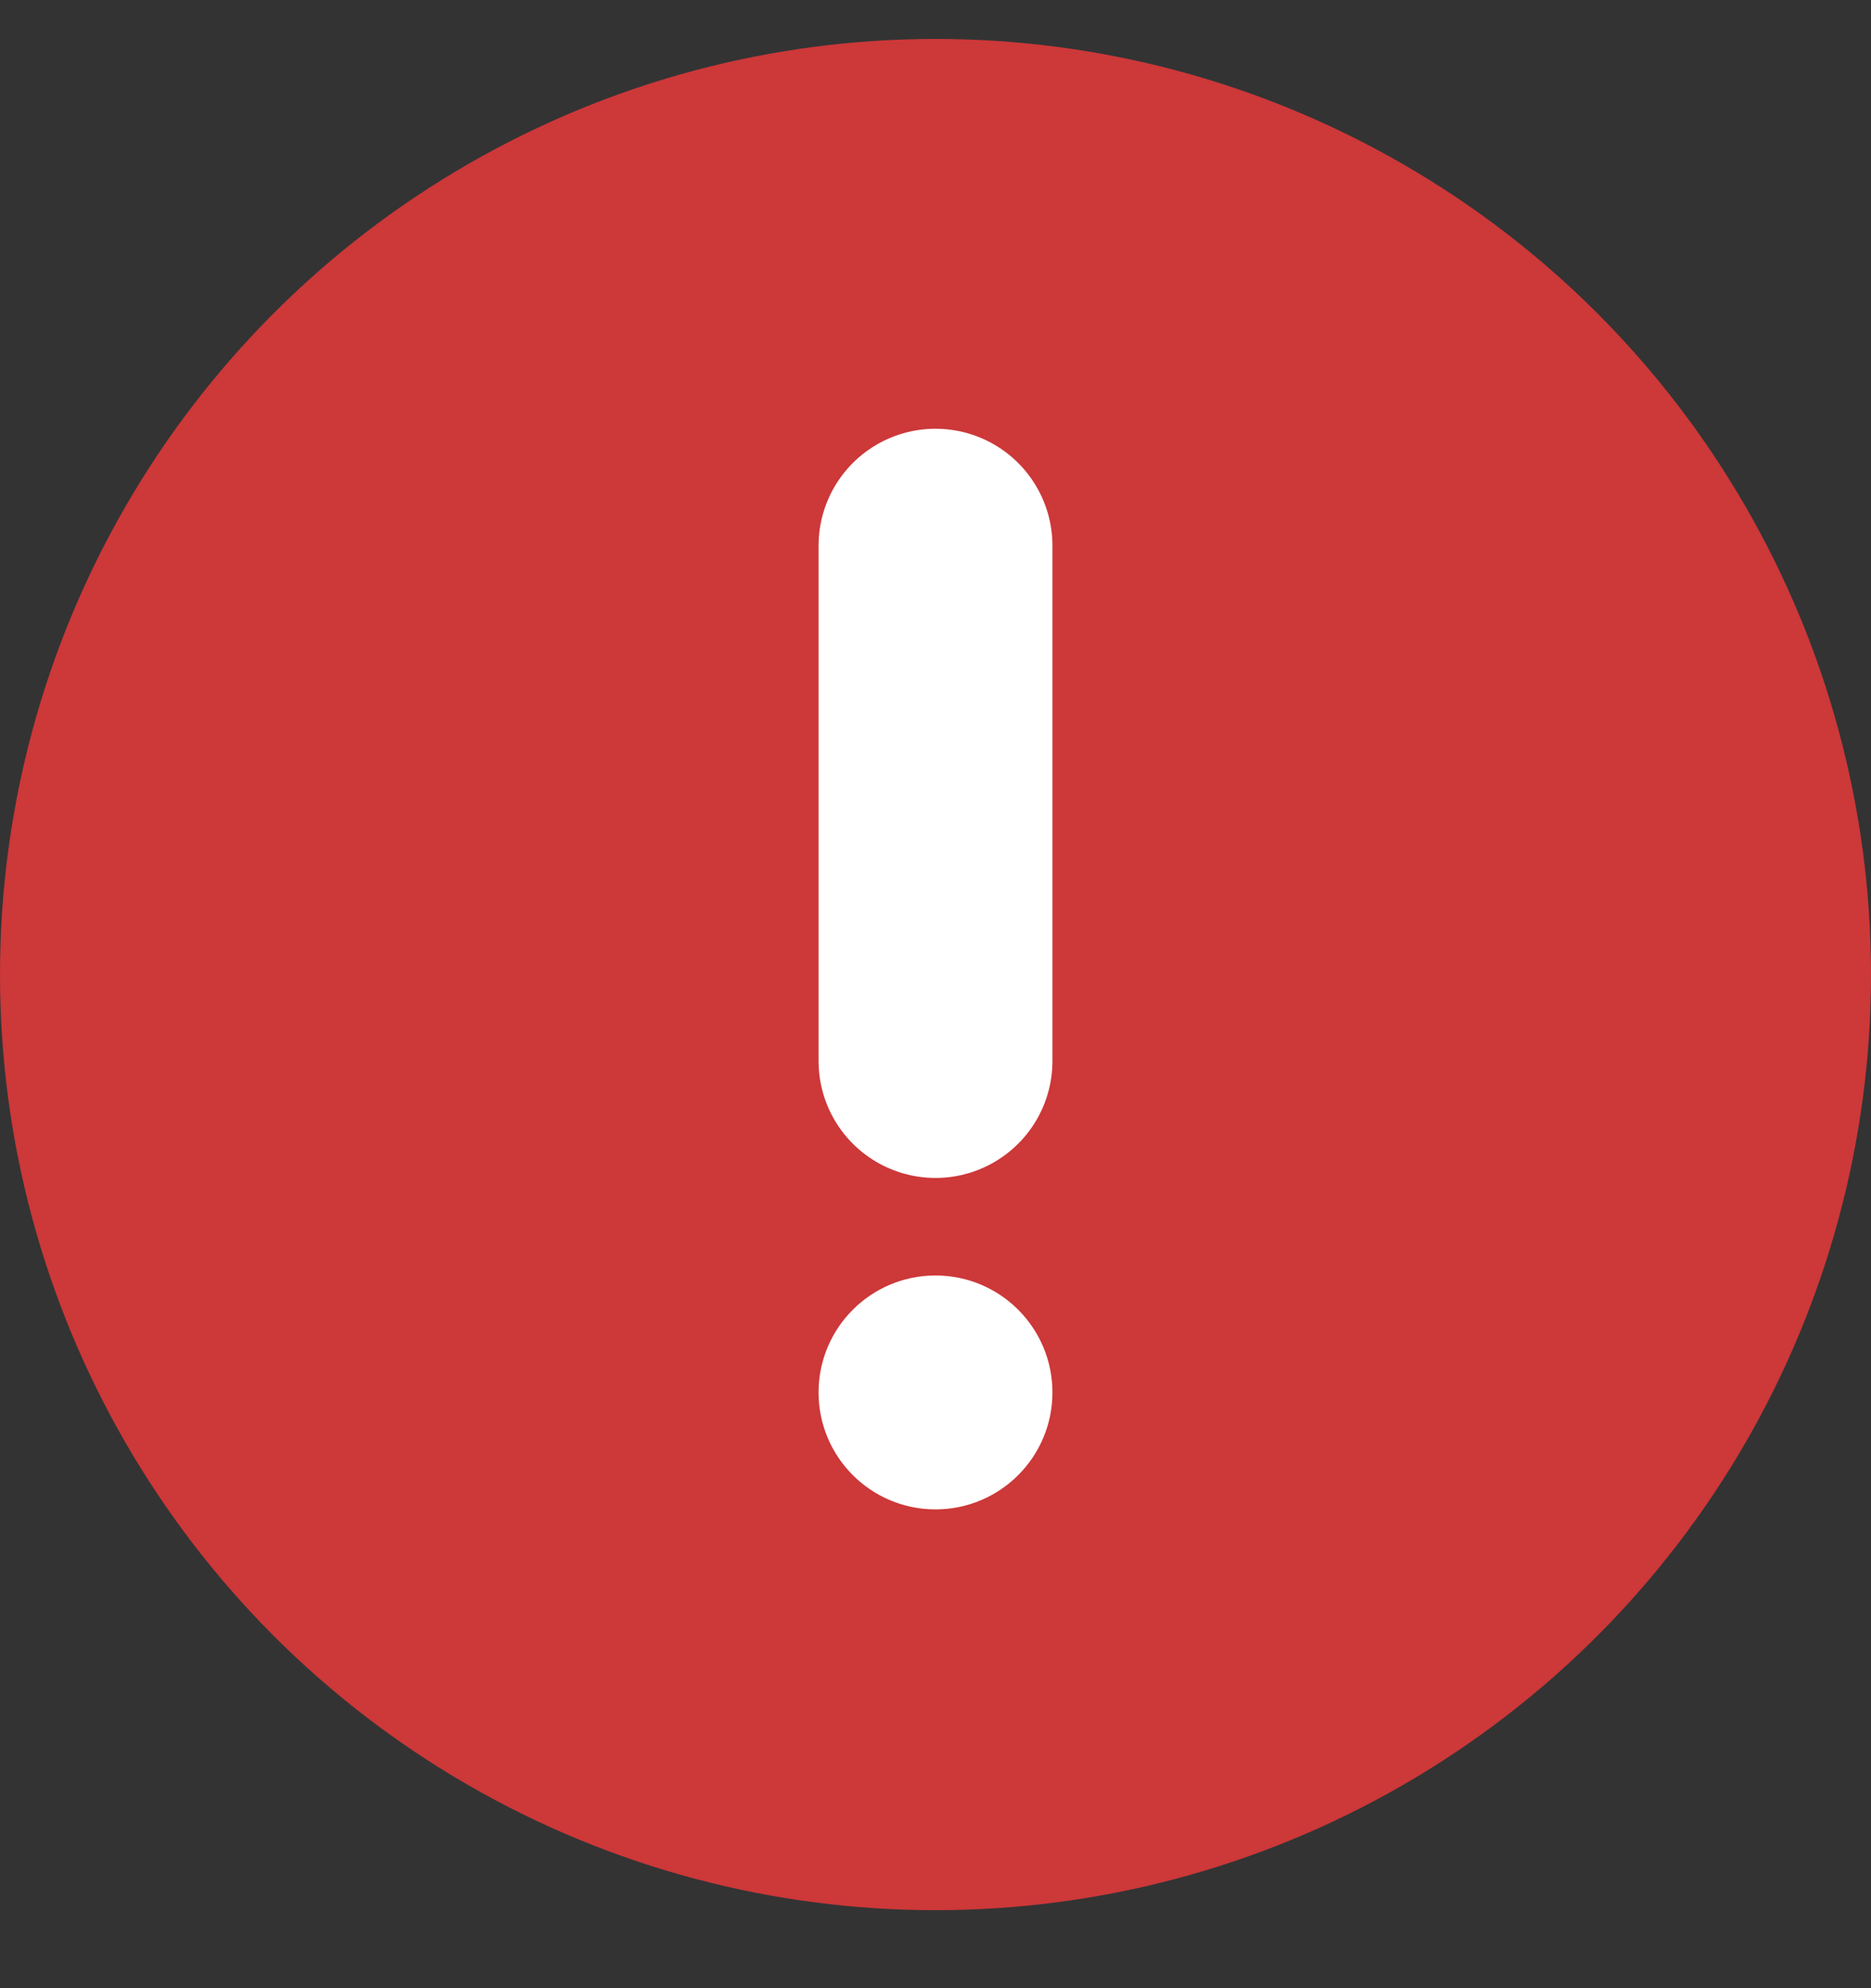 <svg width="16" height="17" viewBox="0 0 16 17" fill="none" xmlns="http://www.w3.org/2000/svg">
<rect x="0" y="0" width="16" height="17" fill="#333333" stroke="none"/>
<g clip-path="url(#clip0_547_5023)">
<circle cx="8" cy="8.333" r="7.25" fill="#CD3839" stroke="#CD3839" stroke-width="1.5"/>
<path d="M8 4.666L8 9.072" stroke="white" stroke-width="2" stroke-linecap="round"/>
<circle cx="8" cy="11.906" r="1" fill="white"/>
</g>
<defs>
<clipPath id="clip0_547_5023">
<rect width="16" height="16" fill="white" transform="translate(0 0.333)"/>
</clipPath>
</defs>
</svg>
